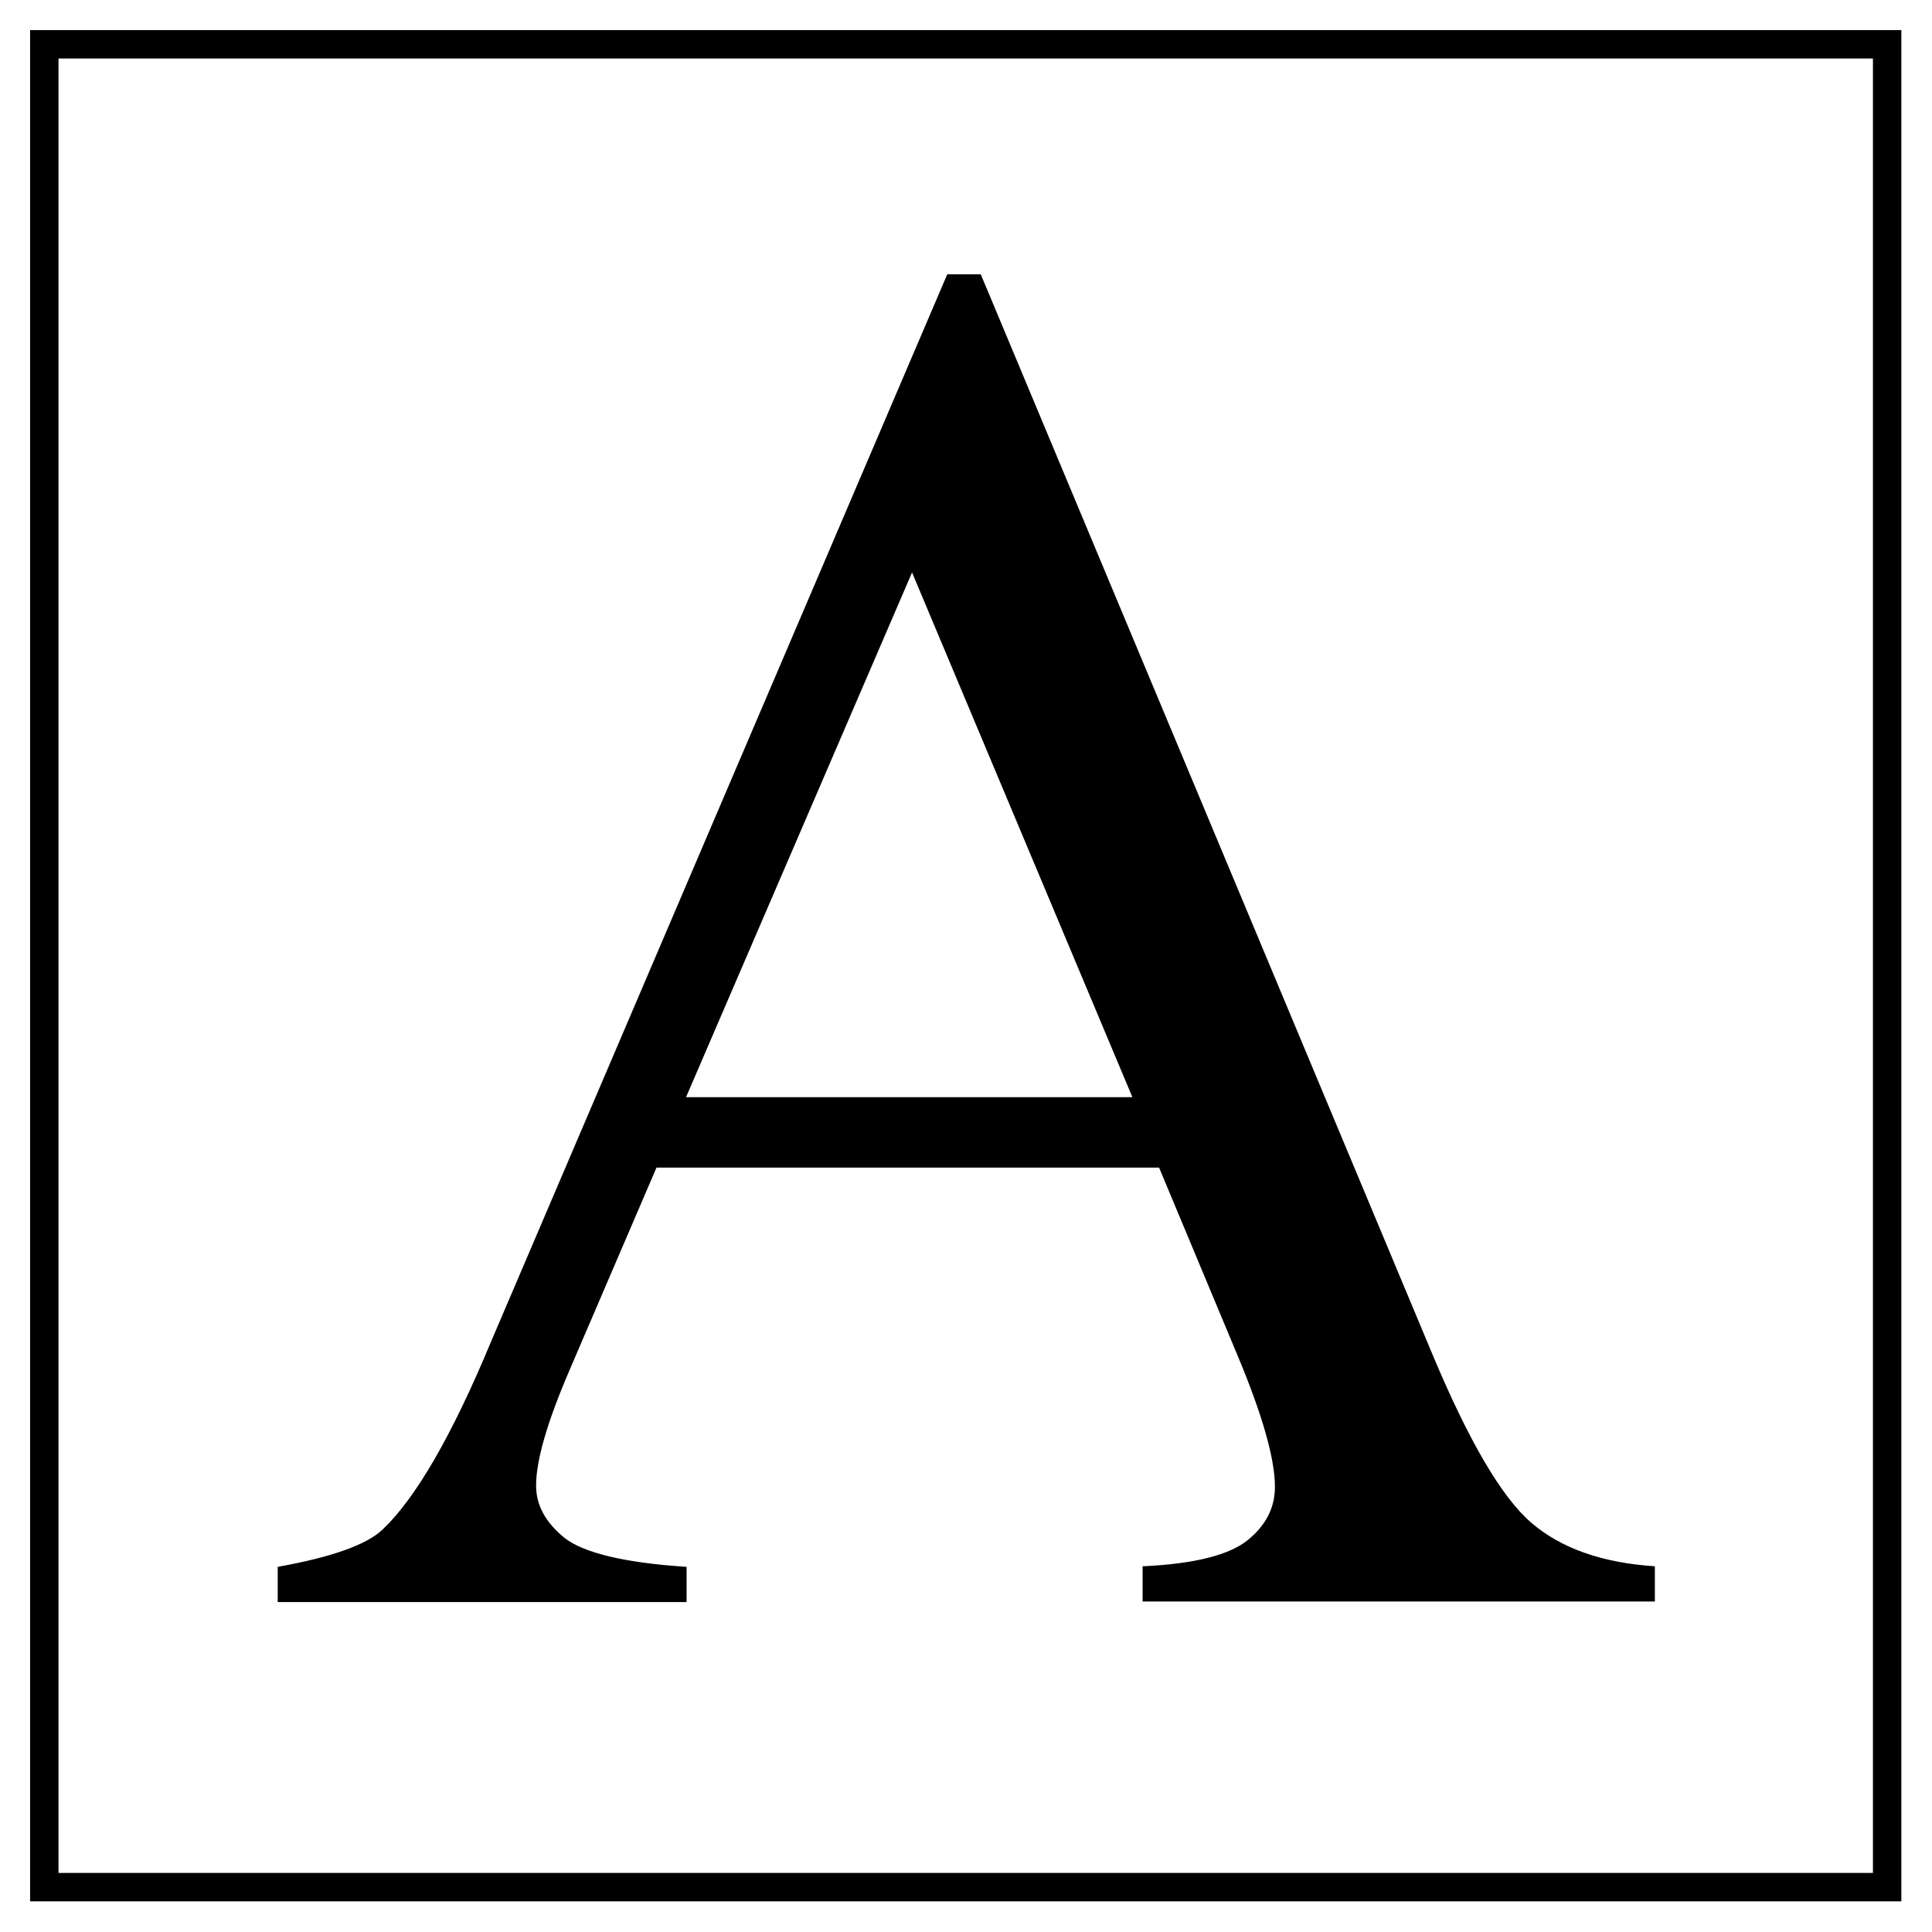 <?xml version="1.0" encoding="utf-8"?>
<!-- Generator: Adobe Illustrator 19.0.0, SVG Export Plug-In . SVG Version: 6.00 Build 0)  -->
<svg version="1.1" id="图层_1" xmlns="http://www.w3.org/2000/svg" xmlns:xlink="http://www.w3.org/1999/xlink" x="0px" y="0px"
	 viewBox="0 0 340.2 340.2" style="enable-background:new 0 0 340.2 340.2;" xml:space="preserve">
<style type="text/css">
	.st0{fill:none;stroke:#000000;stroke-width:5;stroke-miterlimit:10;}
</style>
<rect id="XMLID_1_" x="7.8" y="7.8" class="st0" width="324.5" height="324.5"/>
<g id="XMLID_3_">
	<path id="XMLID_4_" d="M204.1,205.6h-88.5l-15.5,36.1c-3.8,8.9-5.7,15.5-5.7,19.9c0,3.5,1.7,6.5,5,9.2c3.3,2.6,10.5,4.4,21.5,5.1
		v6.2h-72v-6.2c9.5-1.7,15.7-3.9,18.5-6.6c5.7-5.4,12.1-16.3,19-32.9l80.4-188.1h5.9l79.5,190.1c6.4,15.3,12.2,25.2,17.4,29.7
		s12.5,7.1,21.8,7.7v6.2h-90.2v-6.2c9.1-0.4,15.3-2,18.5-4.6s4.8-5.7,4.8-9.4c0-4.9-2.2-12.7-6.7-23.4L204.1,205.6z M199.4,193.2
		l-38.8-92.4l-39.8,92.4H199.4z"/>
</g>
</svg>
